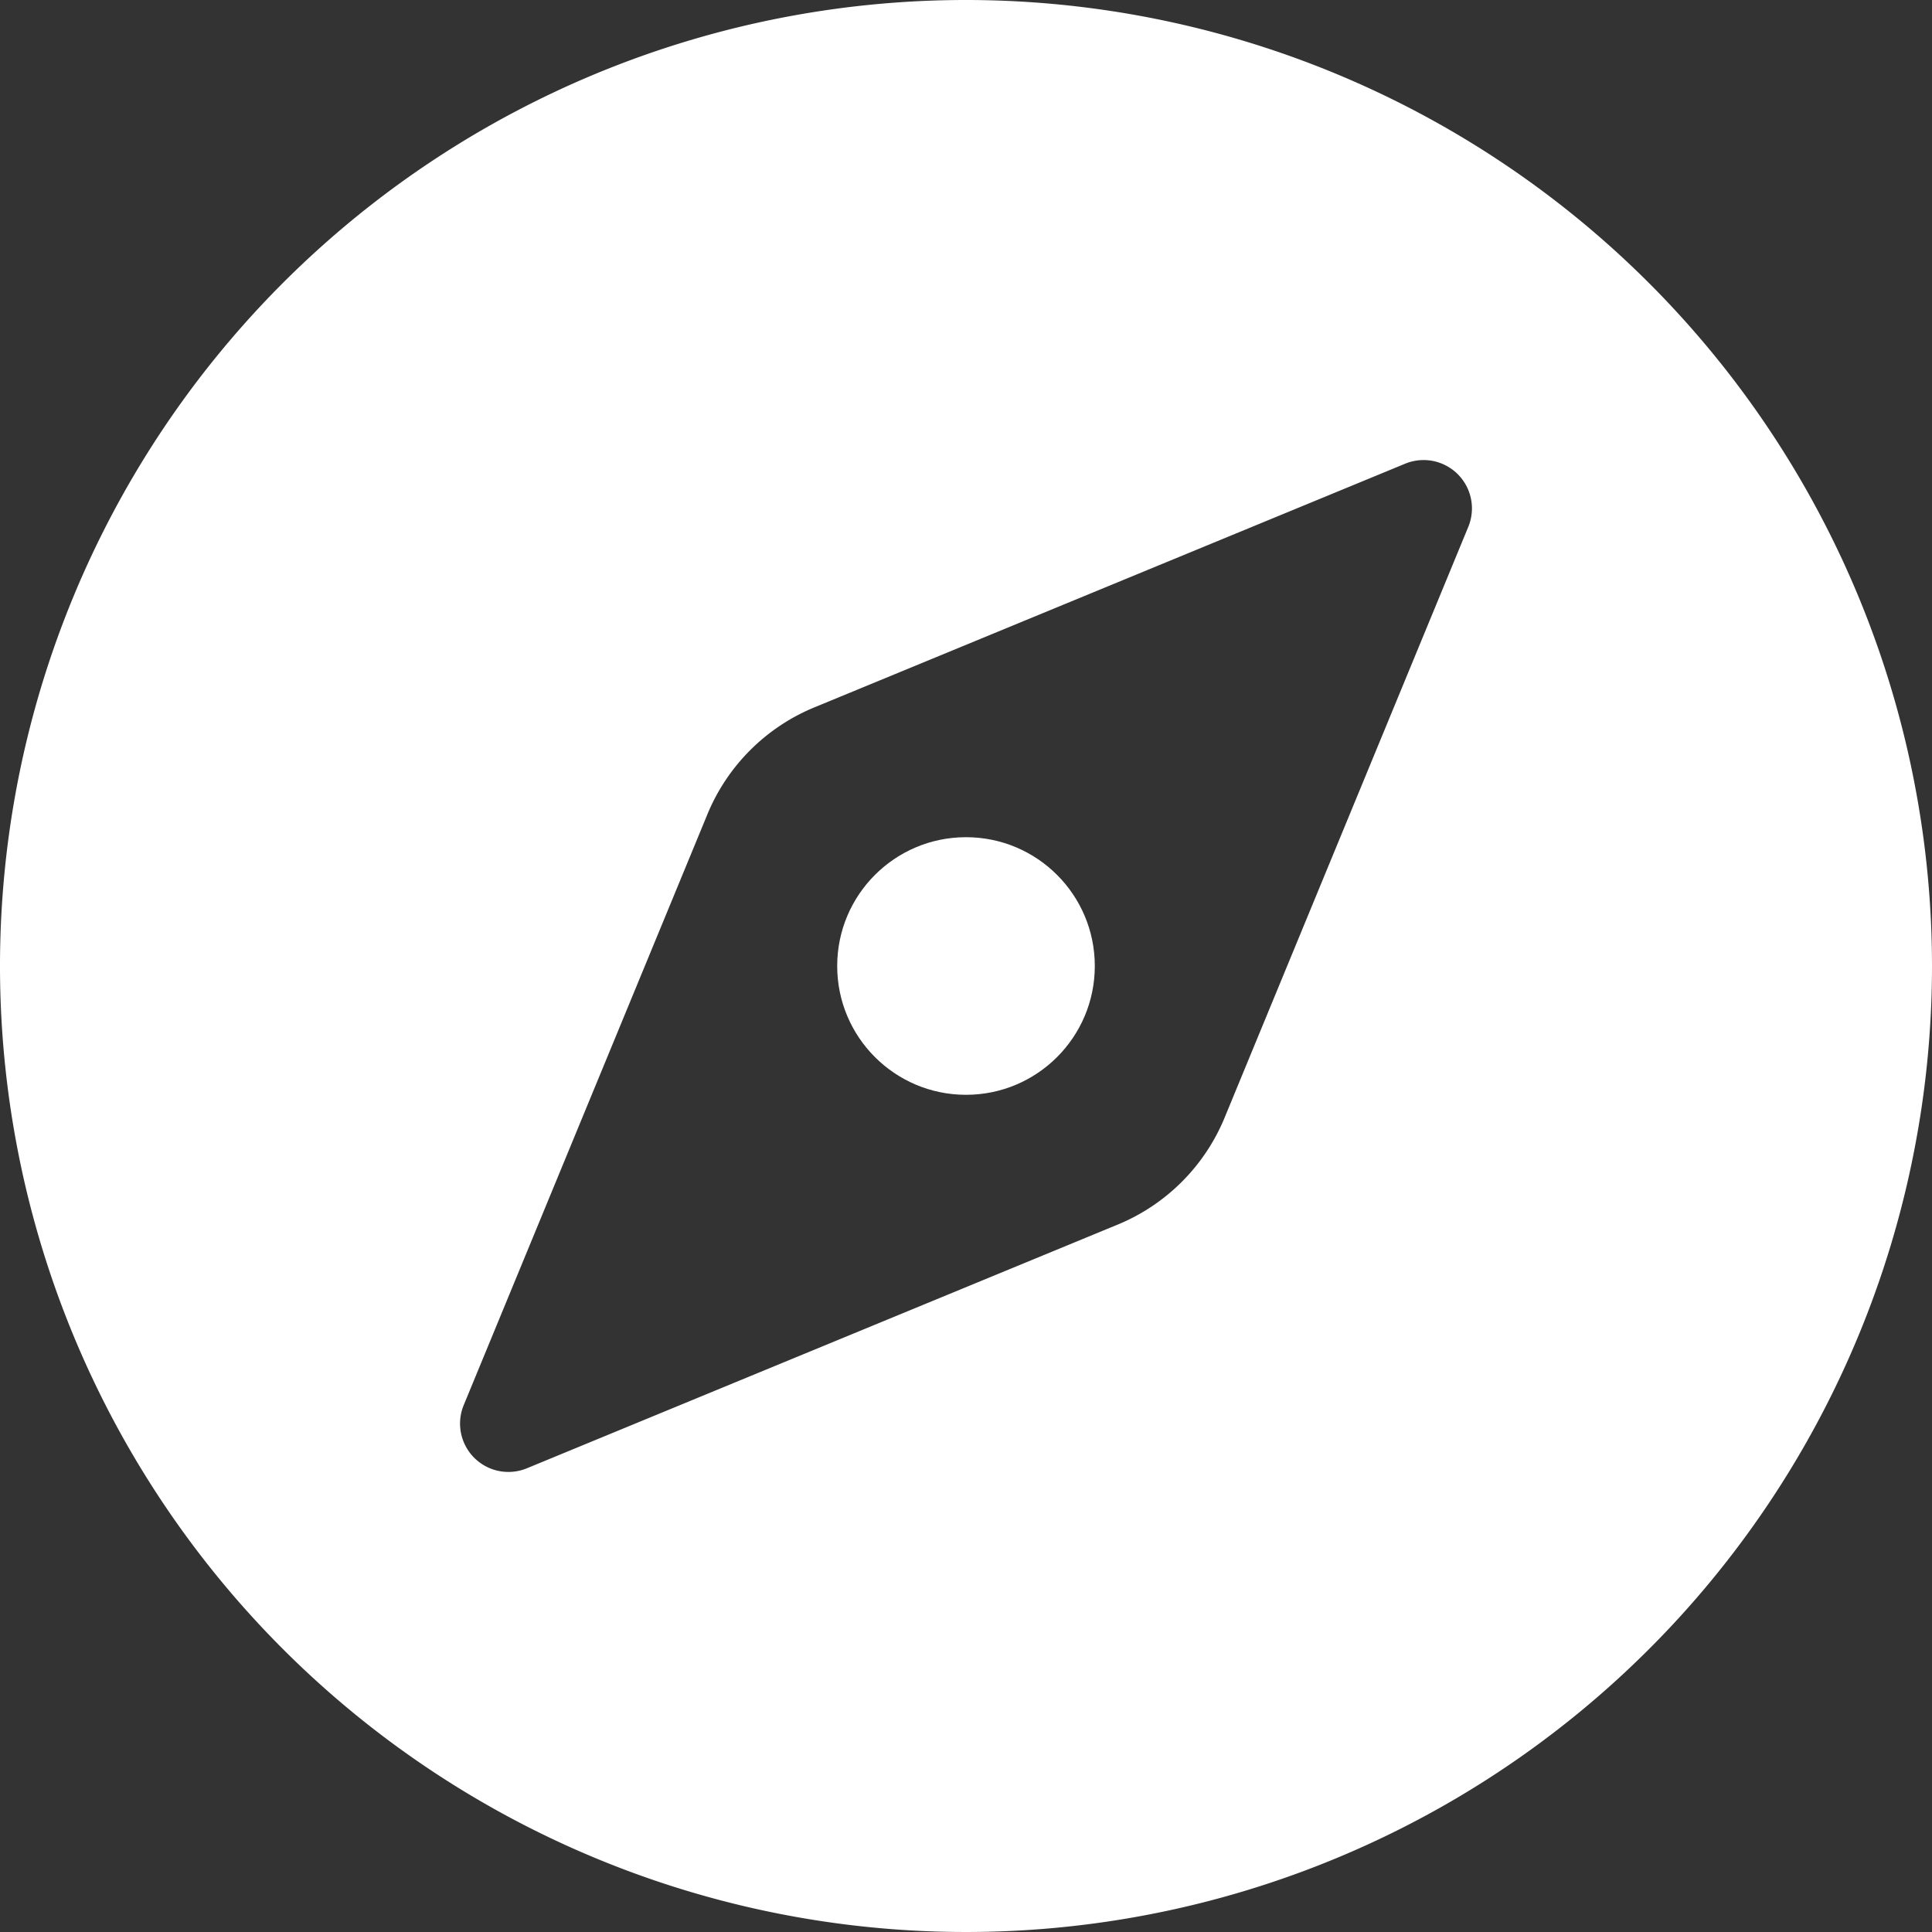 <svg xmlns="http://www.w3.org/2000/svg" width="30" height="30" viewBox="0 0 30 30">
  <rect x="0" y="0" width="30" height="30" fill="#333333" stroke="none"/>
  <g id="Layer_1" transform="translate(-1 -1)">
    <g id="Group_225" data-name="Group 225">
      <g id="Group_224" data-name="Group 224">
        <g id="Group_222" data-name="Group 222">
          <g id="Group_221" data-name="Group 221">
            <path id="Path_645" data-name="Path 645" d="M16,1A15,15,0,1,0,31,16,15.005,15.005,0,0,0,16,1Zm7.8,8.18-3.77,9.14a3.058,3.058,0,0,1-1.71,1.71L9.18,23.8a.751.751,0,0,1-.98-.98l3.77-9.14a3.058,3.058,0,0,1,1.71-1.71L22.82,8.2a.751.751,0,0,1,.98.98Z" fill="#fff"/>
          </g>
        </g>
        <g id="Group_223" data-name="Group 223">
          <circle id="Ellipse_31" data-name="Ellipse 31" cx="2" cy="2" r="2" transform="translate(14 14)" fill="#fff"/>
        </g>
      </g>
    </g>
  </g>
</svg>
